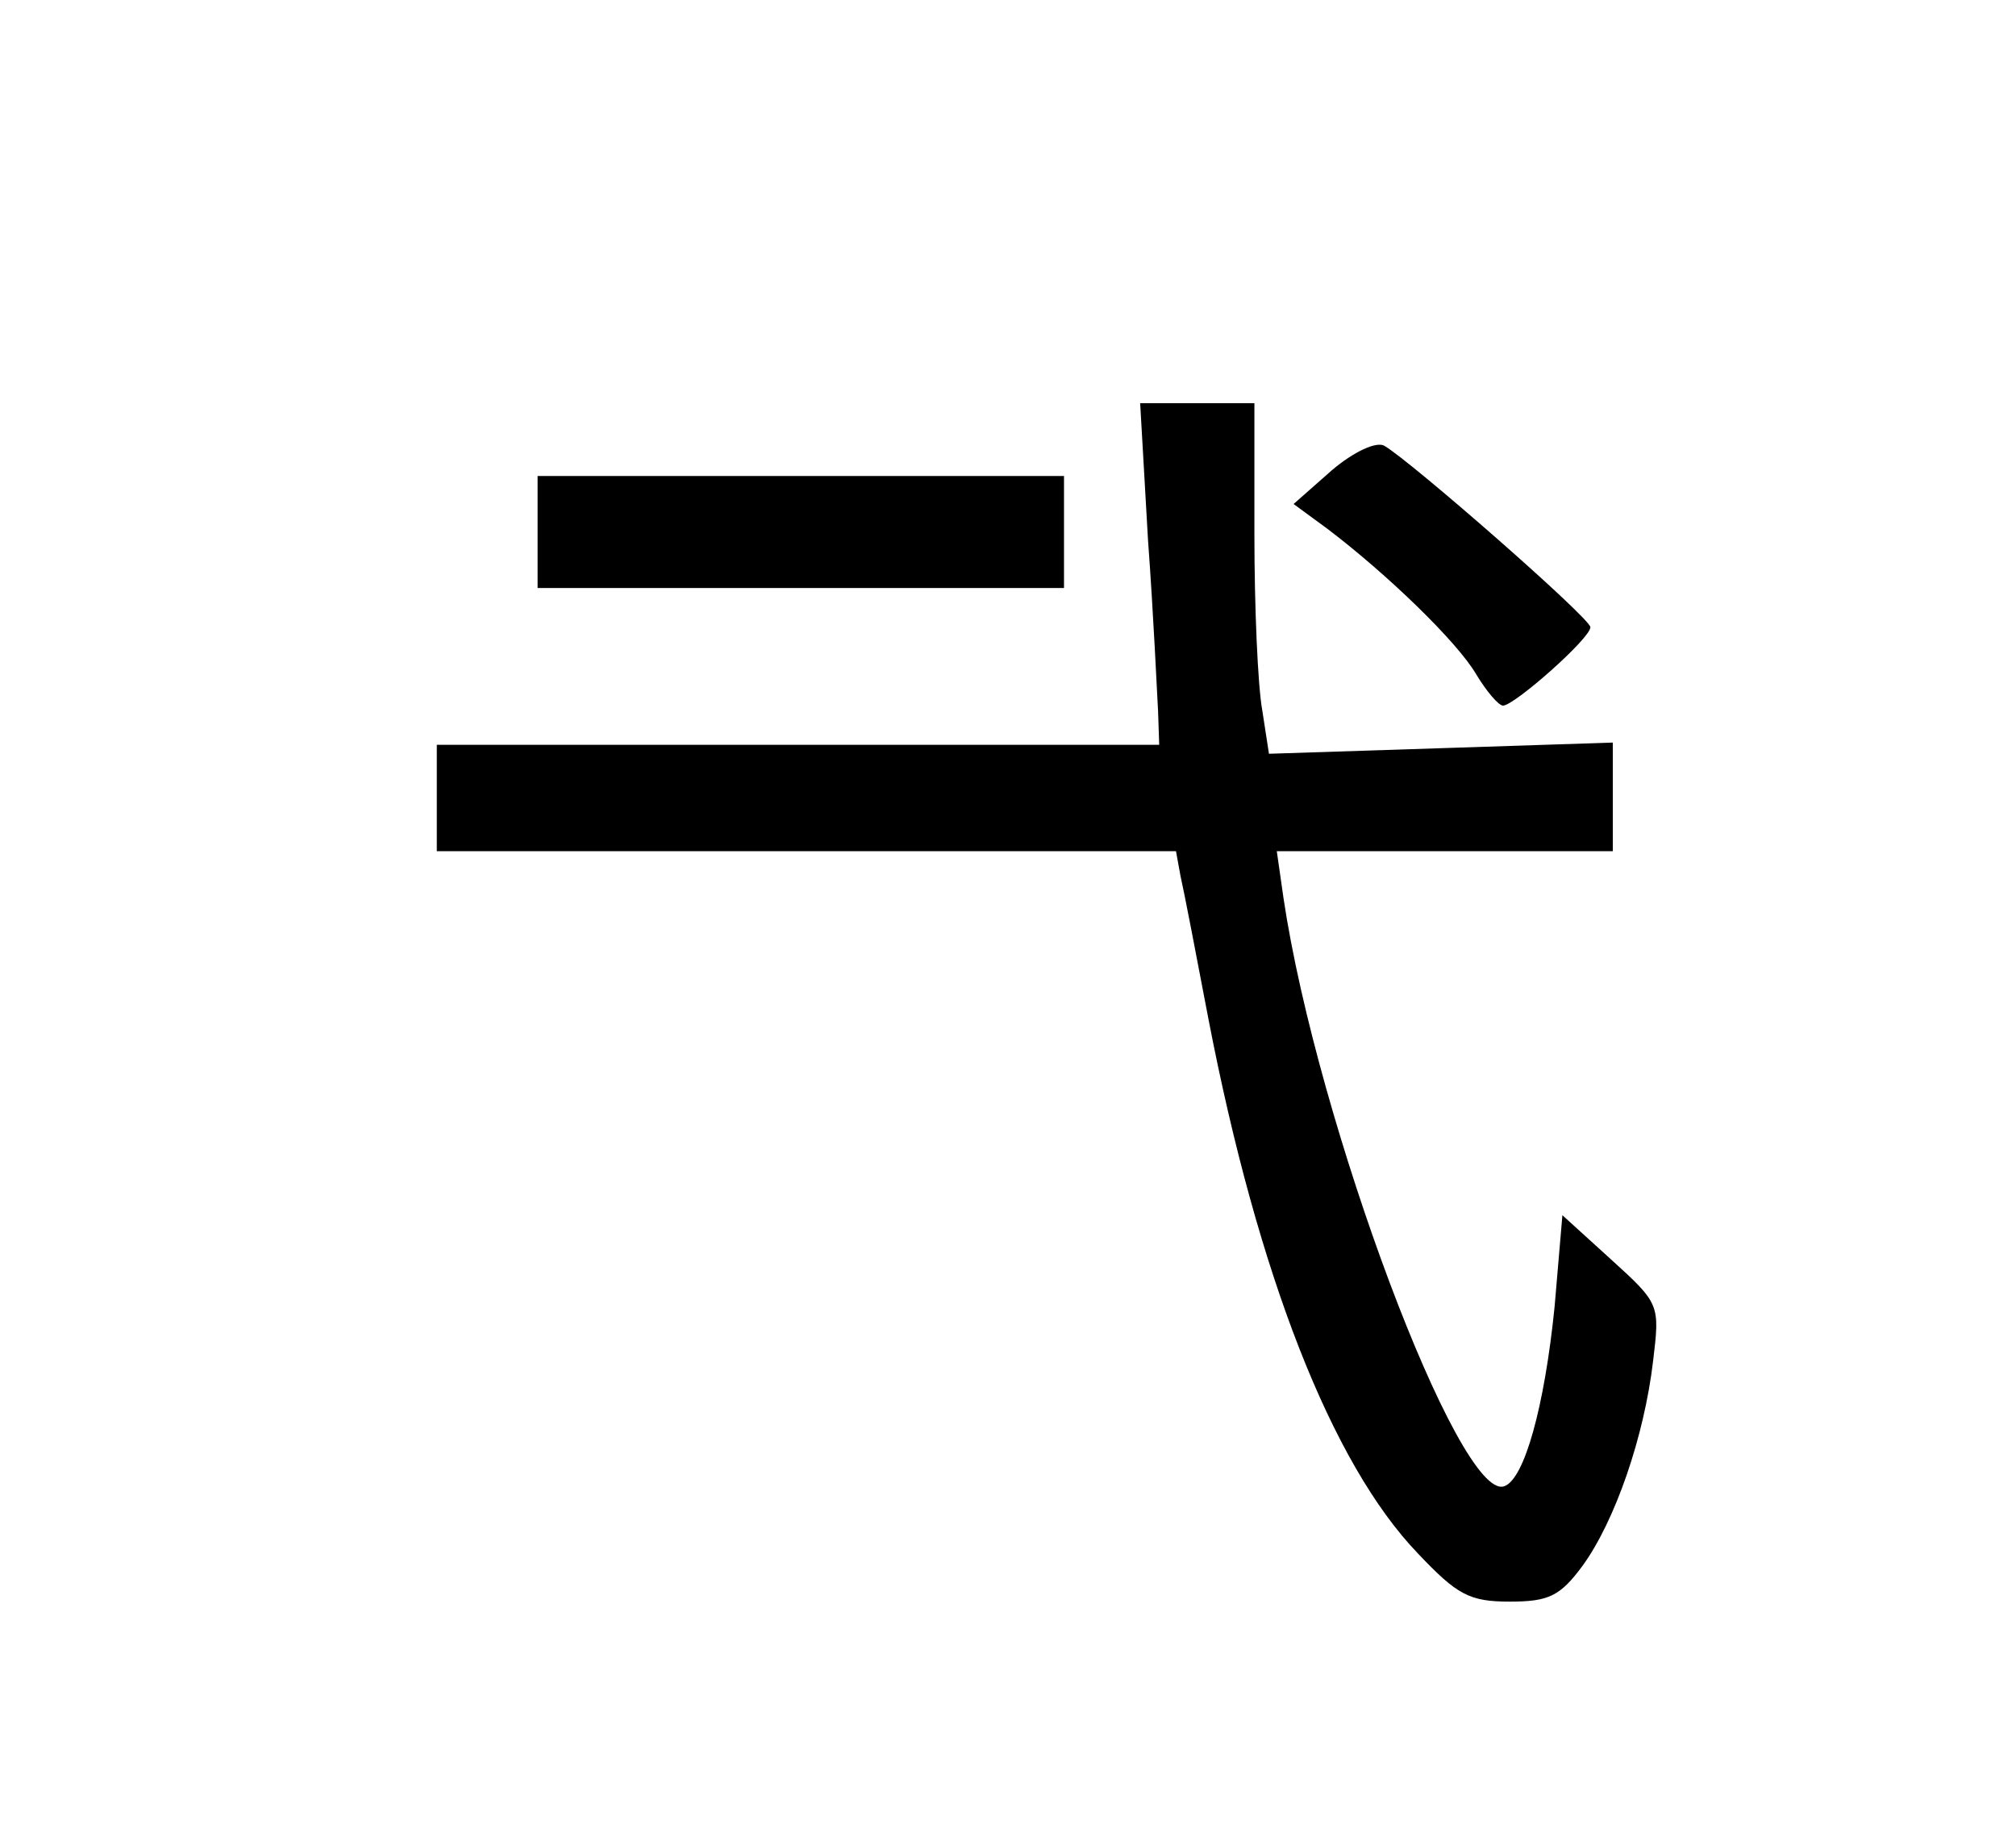 <?xml version="1.0" standalone="no"?>
<!DOCTYPE svg PUBLIC "-//W3C//DTD SVG 20010904//EN"
 "http://www.w3.org/TR/2001/REC-SVG-20010904/DTD/svg10.dtd">
<svg version="1.0" xmlns="http://www.w3.org/2000/svg"
 viewBox="-20 -20 180 164"
 preserveAspectRatio="xMidYMid meet">

<g transform="translate(0,144) scale(0.1,-0.1)"
fill="#000000" stroke="none">
<path d="M825 1158 c5 -68 8 -136 9 -153 l1 -30 -323 0 -322 0 0 -47 0 -48
330 0 330 0 4 -22 c3 -13 14 -70 25 -128 44 -228 110 -397 187 -477 35 -37 46
-43 82 -43 35 0 45 5 65 32 29 40 55 115 63 183 6 50 6 51 -37 90 l-44 40 -7
-82 c-9 -89 -27 -154 -45 -160 -40 -14 -167 324 -197 525 l-6 42 150 0 150 0
0 48 0 49 -153 -5 -154 -5 -6 39 c-4 22 -7 92 -7 157 l0 117 -51 0 -51 0 7
-122z"/>
<path d="M989 1220 l-34 -30 30 -22 c54 -41 116 -101 133 -130 9 -15 20 -28
24 -28 10 0 78 60 78 70 0 8 -160 148 -184 162 -7 4 -27 -5 -47 -22z"/>
<path d="M280 1165 l0 -50 235 0 235 0 0 50 0 50 -235 0 -235 0 0 -50z"/>
</g>
</svg>

